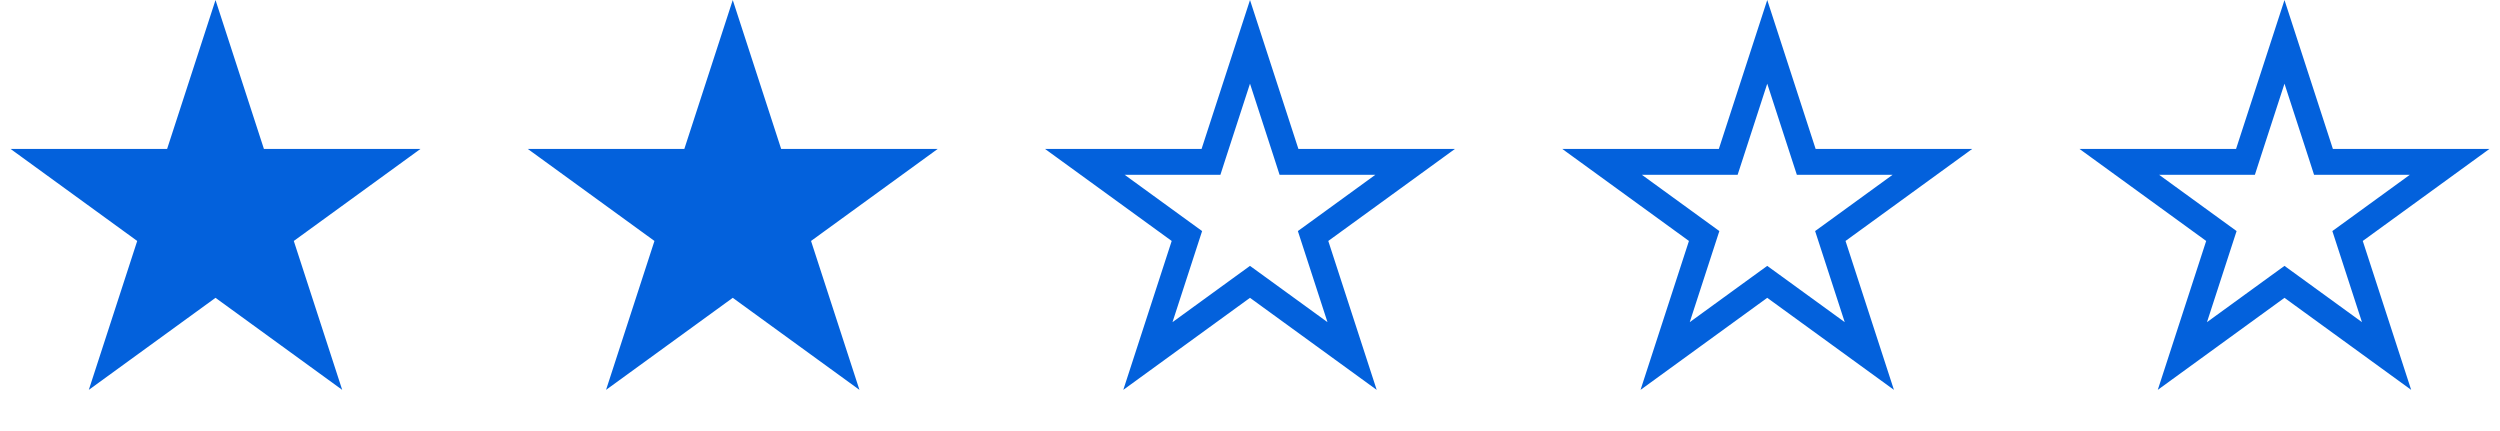 <svg width="116" height="20" fill="none" xmlns="http://www.w3.org/2000/svg"><path d="M34 1.942l1.675 5.153.134.415h5.855l-4.384 3.185-.353.256.135.415 1.675 5.153-4.384-3.185-.353-.256-.353.256-4.384 3.185 1.675-5.153.135-.415-.353-.256-4.384-3.185h5.855l.134-.415L34 1.942zm-24 0l1.675 5.153.134.415h5.855l-4.384 3.185-.353.256.135.415 1.675 5.153-4.384-3.185-.353-.256-.353.256-4.384 3.185 1.675-5.153.135-.415-.353-.256L2.336 7.51h5.855l.134-.415L10 1.942z" fill="#0361DC" stroke="#0361DC" stroke-width="1.2"/><path d="M58 1.942l1.675 5.153.134.415h5.855l-4.384 3.185-.353.256.135.415 1.675 5.153-4.384-3.185-.353-.256-.353.256-4.384 3.185 1.675-5.153.135-.415-.353-.256-4.384-3.185h5.855l.134-.415L58 1.942zm24 0l1.674 5.153.135.415h5.855l-4.384 3.185-.353.256.135.415 1.675 5.153-4.384-3.185-.353-.256-.353.256-4.384 3.185 1.675-5.153.135-.415-.353-.256-4.384-3.185h5.855l.135-.415L82 1.942zm24 0l1.675 5.153.134.415h5.855l-4.384 3.185-.353.256.135.415 1.675 5.153-4.384-3.185-.353-.256-.353.256-4.384 3.185 1.675-5.153.135-.415-.353-.256-4.384-3.185h5.855l.134-.415L106 1.942z" stroke="#0361DC" stroke-width="1.2"/></svg>